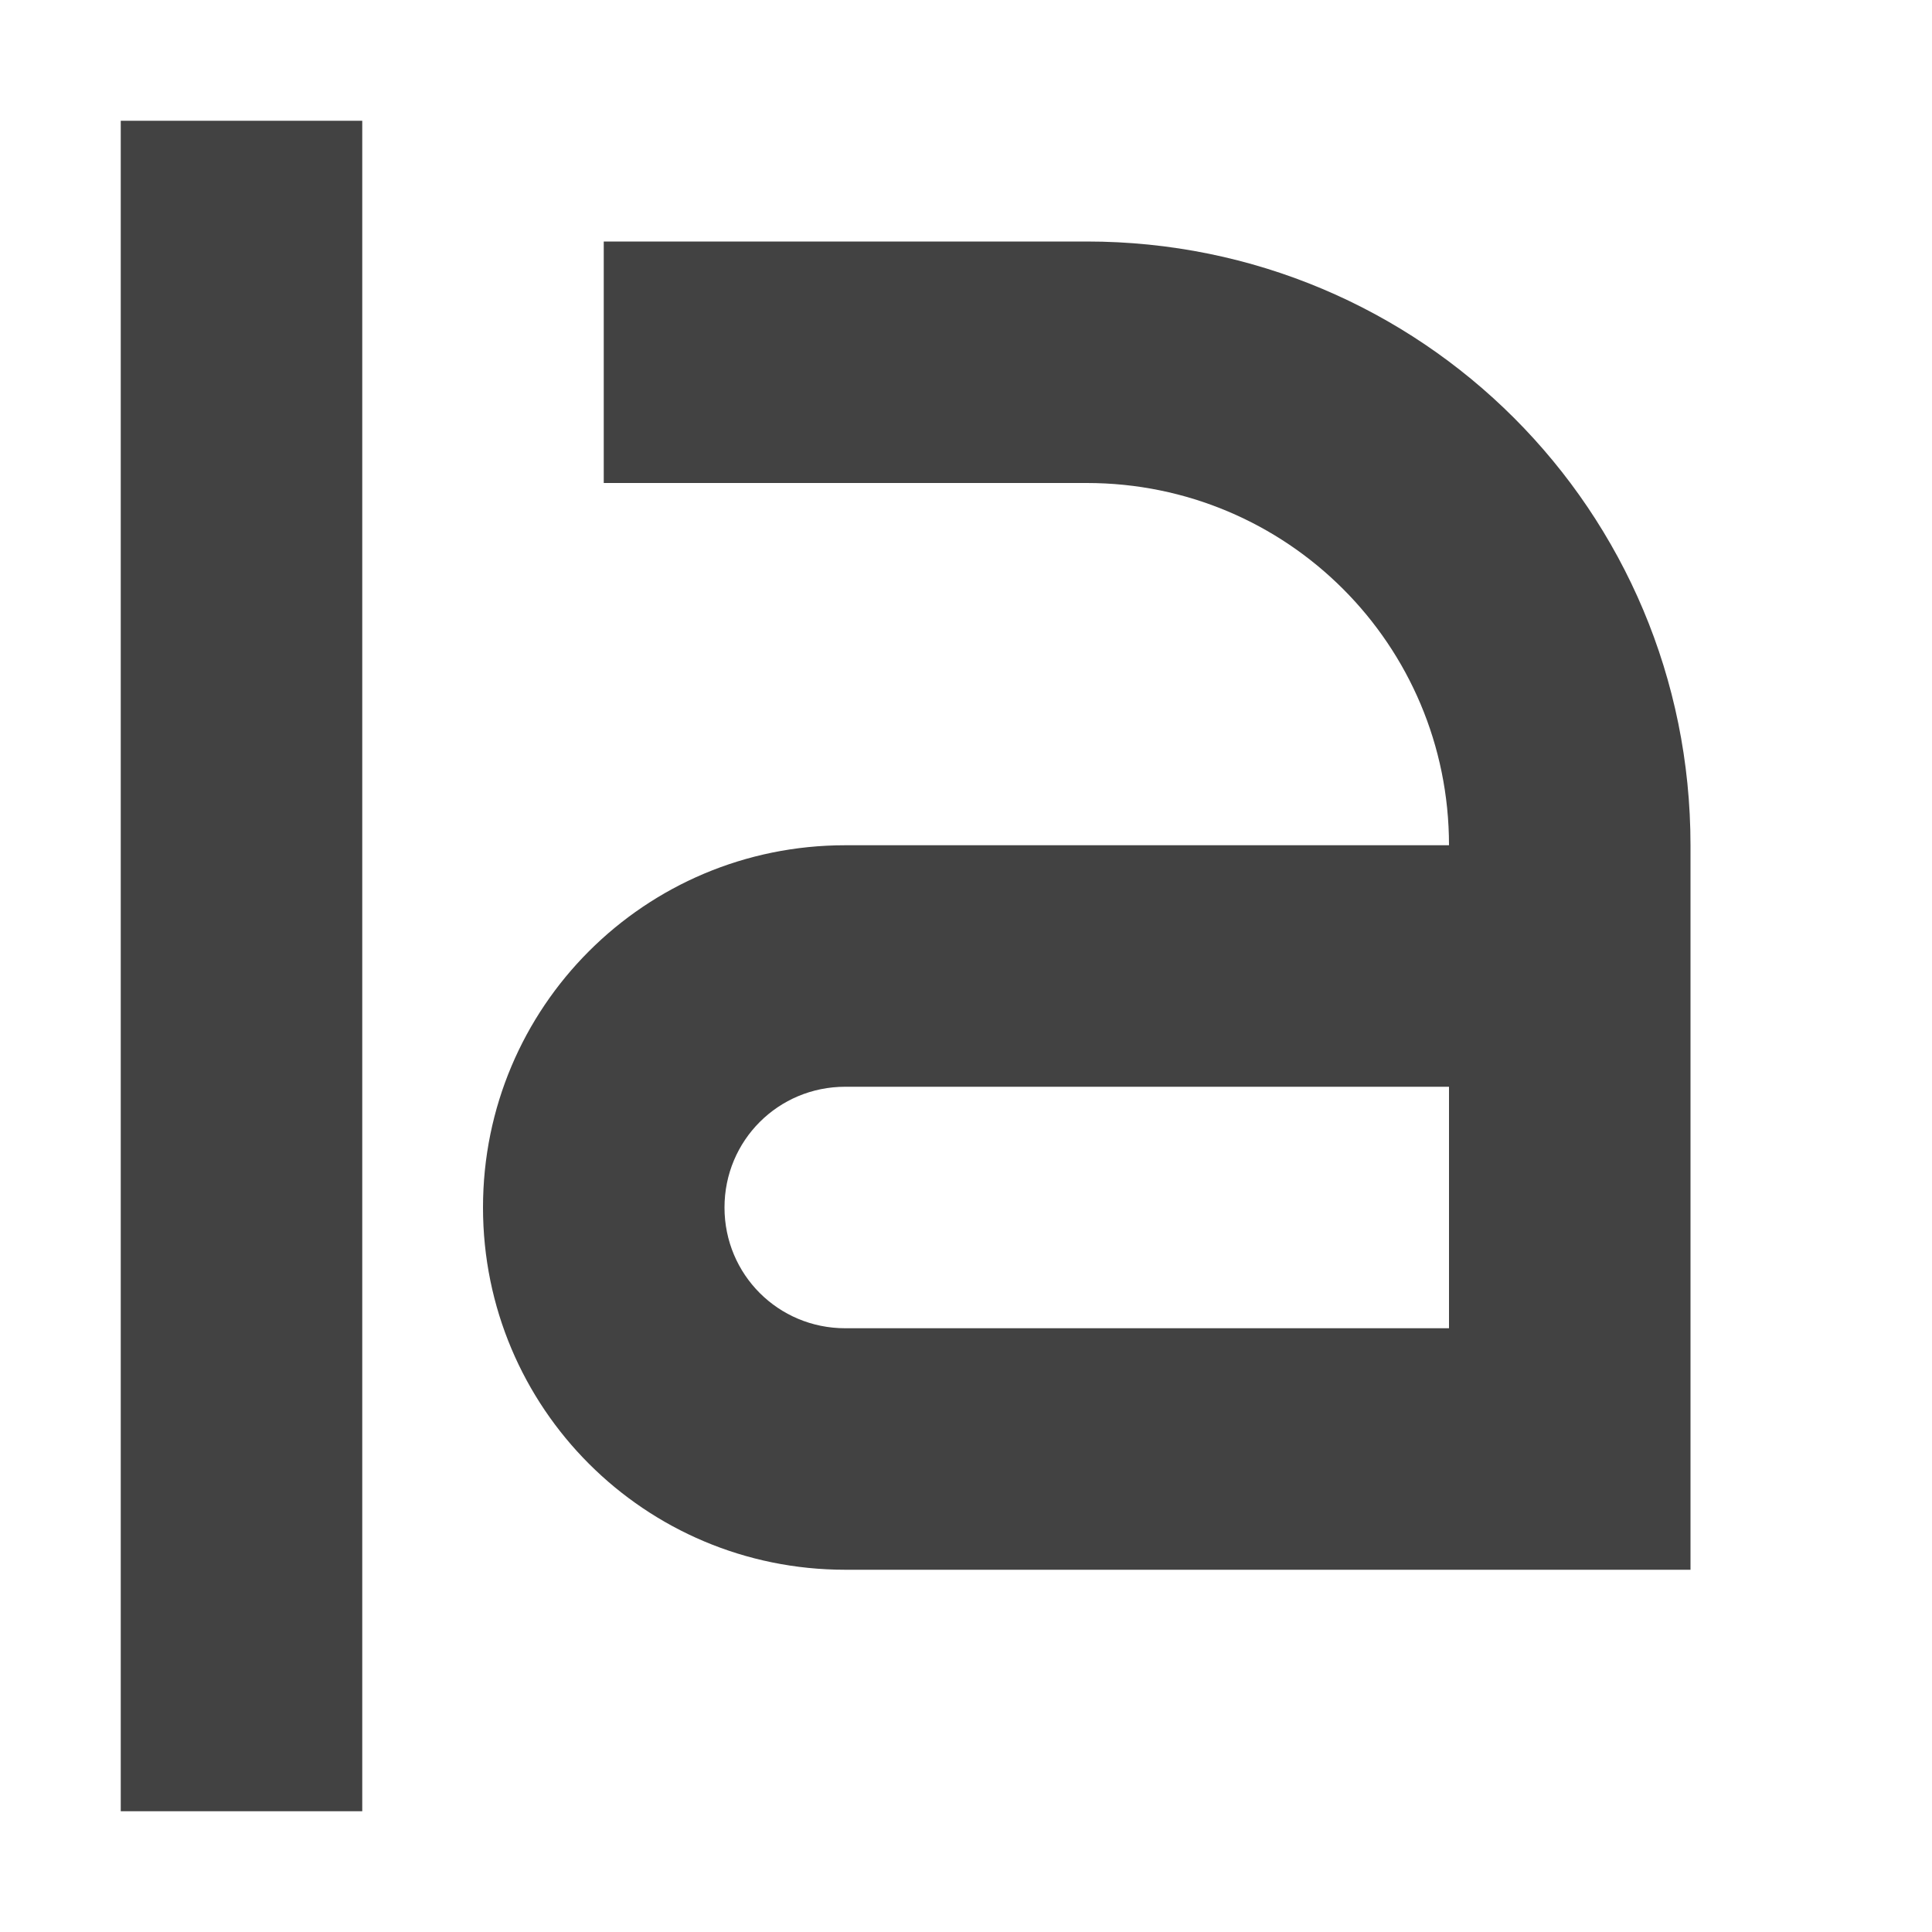 
<svg xmlns="http://www.w3.org/2000/svg" xmlns:xlink="http://www.w3.org/1999/xlink" width="16px" height="16px" viewBox="0 0 16 16" version="1.1">
<g id="surface1">
<defs>
  <style id="current-color-scheme" type="text/css">
   .ColorScheme-Text { color:#424242; } .ColorScheme-Highlight { color:#eeeeee; }
  </style>
 </defs>
<path style="fill:currentColor" class="ColorScheme-Text" d="M 1 1 L 1 15 L 3 15 L 3 1 Z M 5 2 L 5 4 L 9 4 C 10.66 4 12 5.34 12 7 L 7 7 C 5.34 7 4 8.34 4 10 C 4 11.66 5.34 13 7 13 L 14 13 L 14 7 C 14 4.23 11.77 2 9 2 Z M 7 9 L 12 9 L 12 11 L 7 11 C 6.445 11 6 10.555 6 10 C 6 9.445 6.445 9 7 9 Z M 7 9 "/>
</g>
</svg>
